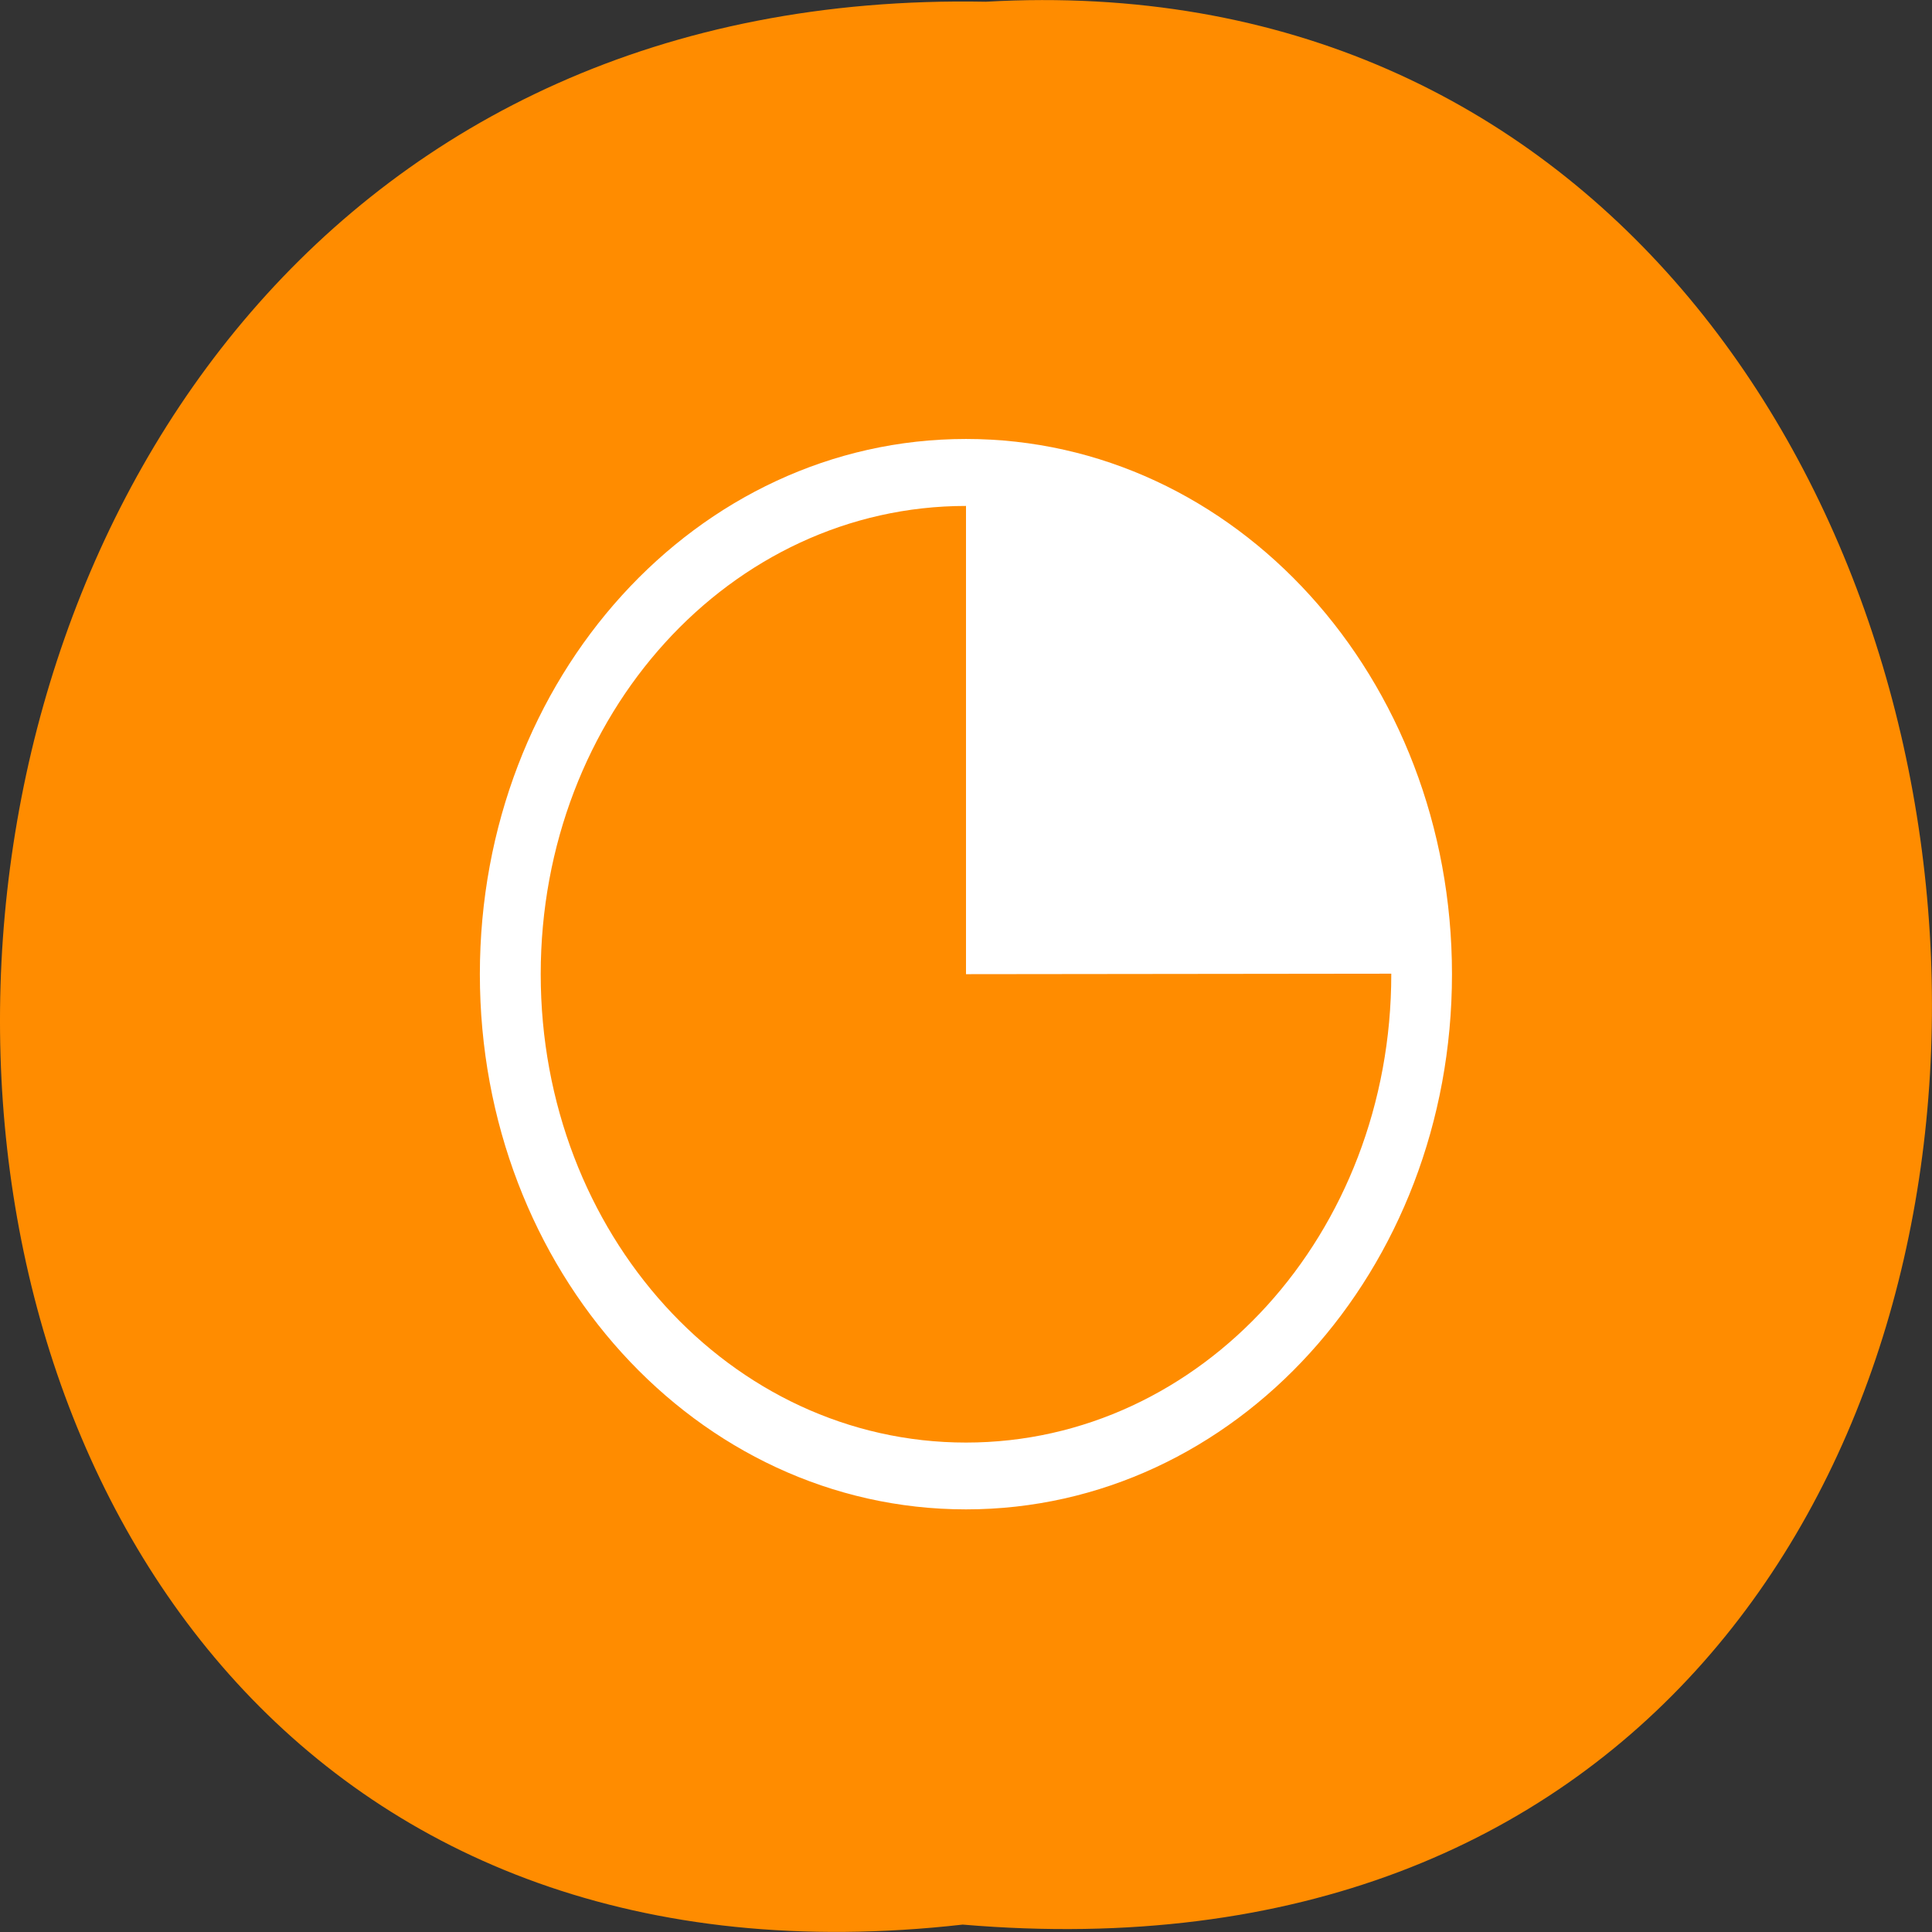 <svg xmlns="http://www.w3.org/2000/svg" viewBox="0 0 48 48"><rect x="0" y="0" width="48" height="48" fill="#333333" stroke="none"/><path d="m 23.918 47.816 c -32.207 3.637 -31.762 -48.391 0.574 -47.773 c 30.074 -1.715 32.785 50.609 -0.574 47.773" style="fill:#ff8c00"/><path d="m 24 10.906 c -6.691 0 -12.078 5.93 -12.078 13.297 c 0 7.367 5.387 13.297 12.078 13.297 c 6.691 0 12.074 -5.93 12.074 -13.297 c 0 -7.367 -5.383 -13.297 -12.074 -13.297 m 0 1.664 v 11.633 l 10.566 -0.012 v 0.012 c 0 6.445 -4.711 11.637 -10.566 11.637 c -5.855 0 -10.566 -5.191 -10.566 -11.637 c 0 -6.445 4.711 -11.633 10.566 -11.633" style="fill:#fff"/></svg>